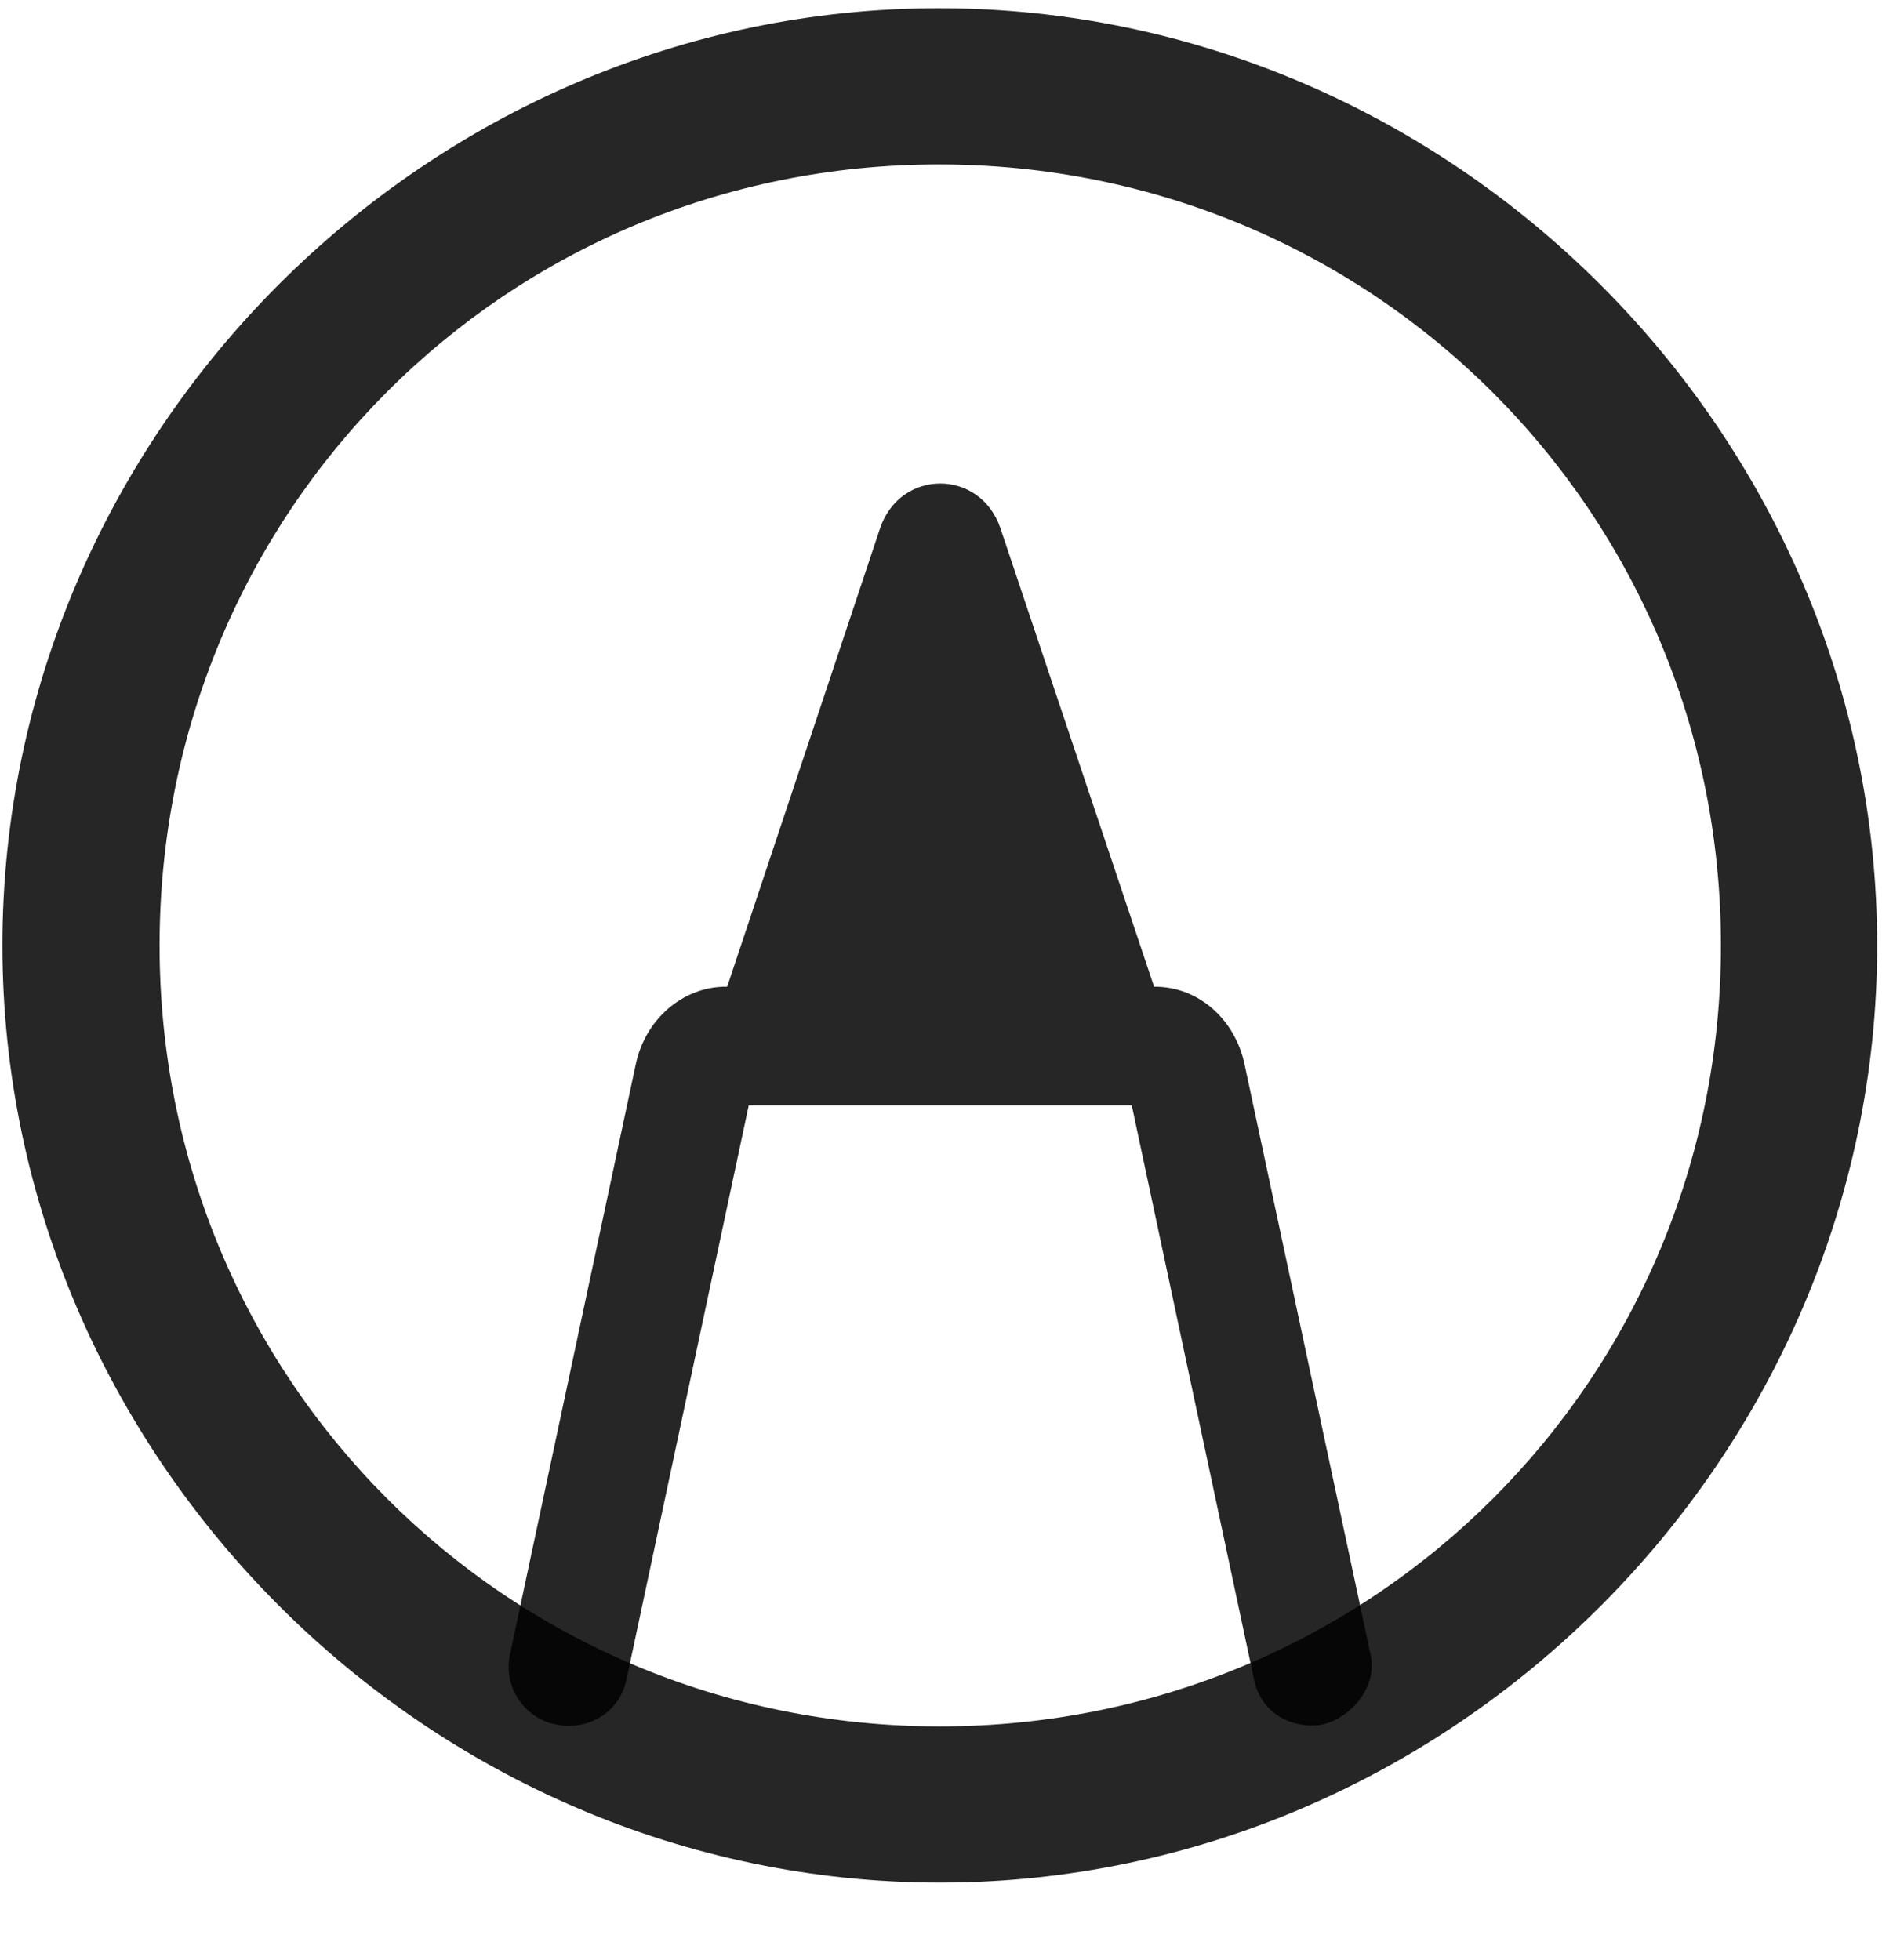 <svg width="24" height="25" viewBox="0 0 24 25" fill="none" xmlns="http://www.w3.org/2000/svg">
<g clip-path="url(#clip0_2207_200)">
<path d="M11.223 6.738L9.031 13.312H14.961L12.758 6.738C12.5 5.976 11.481 5.976 11.223 6.738ZM16.754 22.007C17.106 22.007 17.575 21.597 17.481 21.117L15.875 13.593C15.758 13.007 15.289 12.585 14.727 12.585H9.254C8.703 12.585 8.223 13.007 8.106 13.582L6.5 21.117C6.418 21.527 6.699 21.925 7.098 21.996C7.508 22.078 7.906 21.832 7.989 21.421L9.571 13.992L9.418 14.097H14.575L14.41 13.992L15.992 21.421C16.063 21.785 16.379 22.019 16.754 22.007Z" fill="black" fill-opacity="0.85"/>
<path d="M11.985 24.011C18.524 24.011 23.938 18.585 23.938 12.058C23.938 5.519 18.512 0.105 11.973 0.105C5.446 0.105 0.031 5.519 0.031 12.058C0.031 18.585 5.457 24.011 11.985 24.011ZM11.985 22.019C6.453 22.019 2.035 17.589 2.035 12.058C2.035 6.527 6.442 2.097 11.973 2.097C17.504 2.097 21.946 6.527 21.946 12.058C21.946 17.589 17.516 22.019 11.985 22.019Z" fill="black" fill-opacity="0.85"/>
</g>
<defs>
<clipPath id="clip0_2207_200">
<rect width="23.906" height="23.918" fill="white" transform="translate(0.031 0.105)"/>
</clipPath>
</defs>
</svg>
